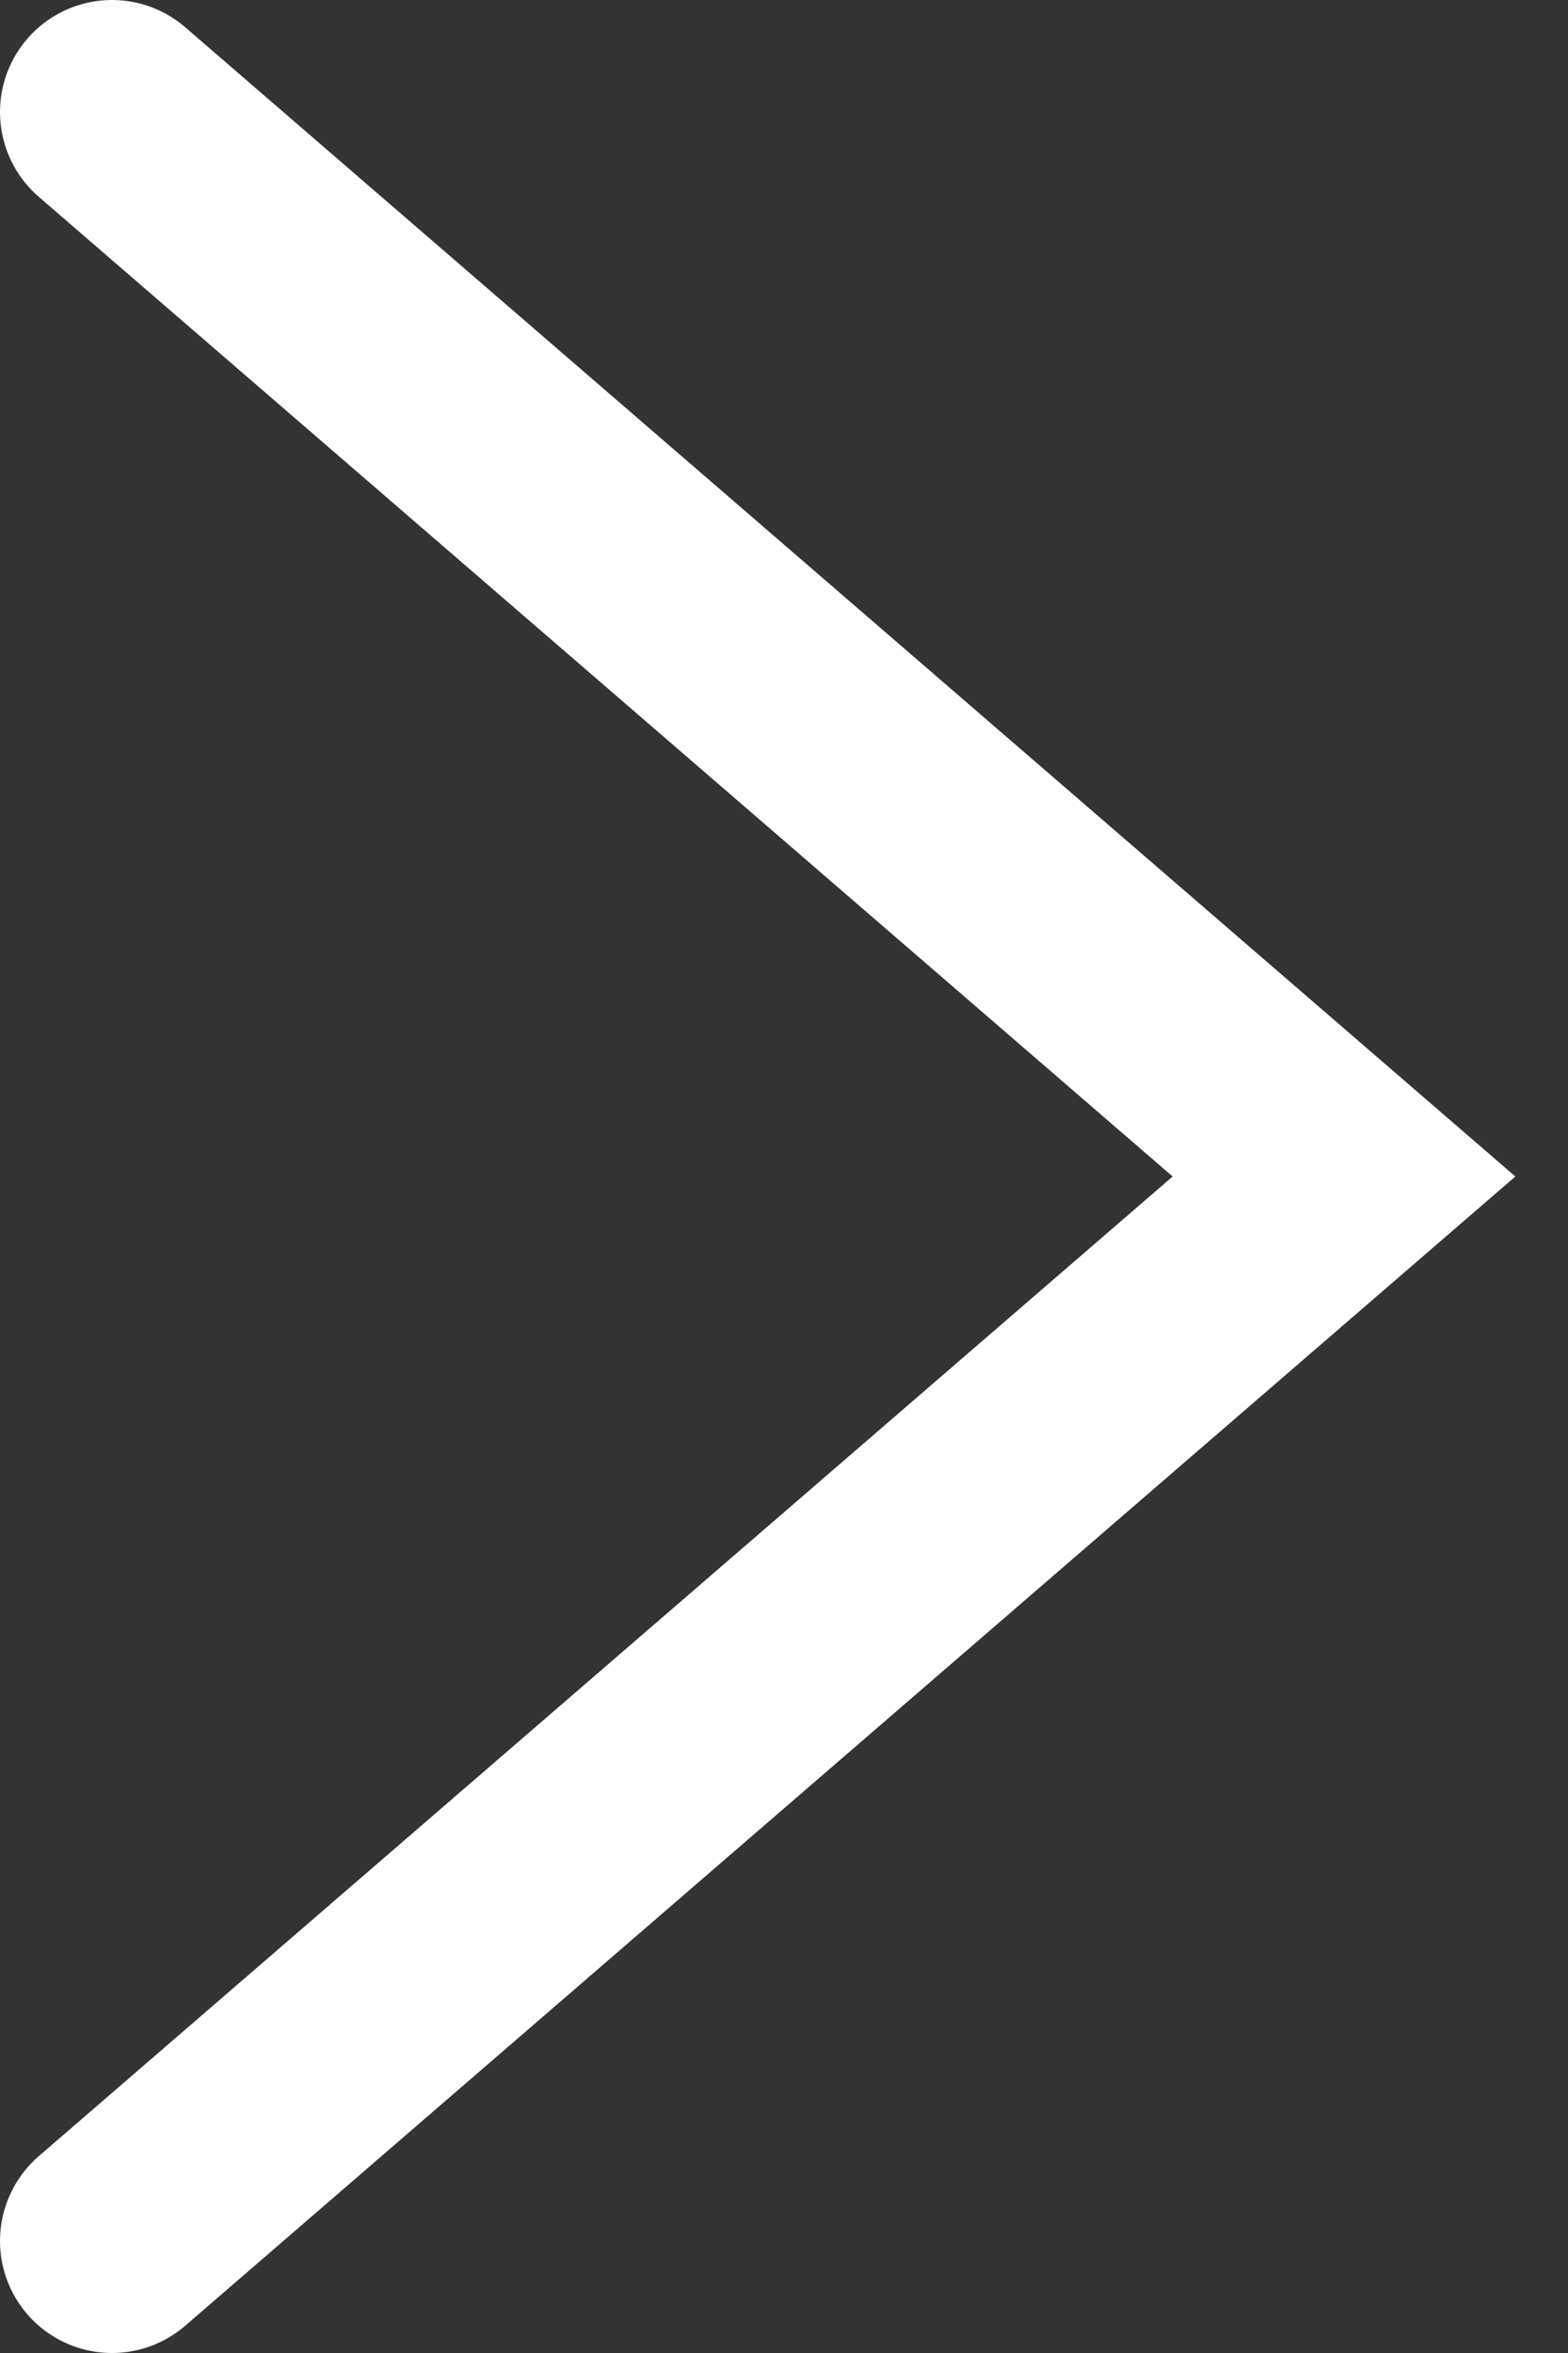 <svg width="14" height="21" viewBox="0 0 14 21" fill="none" xmlns="http://www.w3.org/2000/svg">
<rect x="0" y="0" width="14" height="21" fill="#333333" stroke="none"/>
<path d="M1 20L12 10.5L1 1" stroke="white" stroke-width="2" stroke-linecap="round"/>
</svg>
